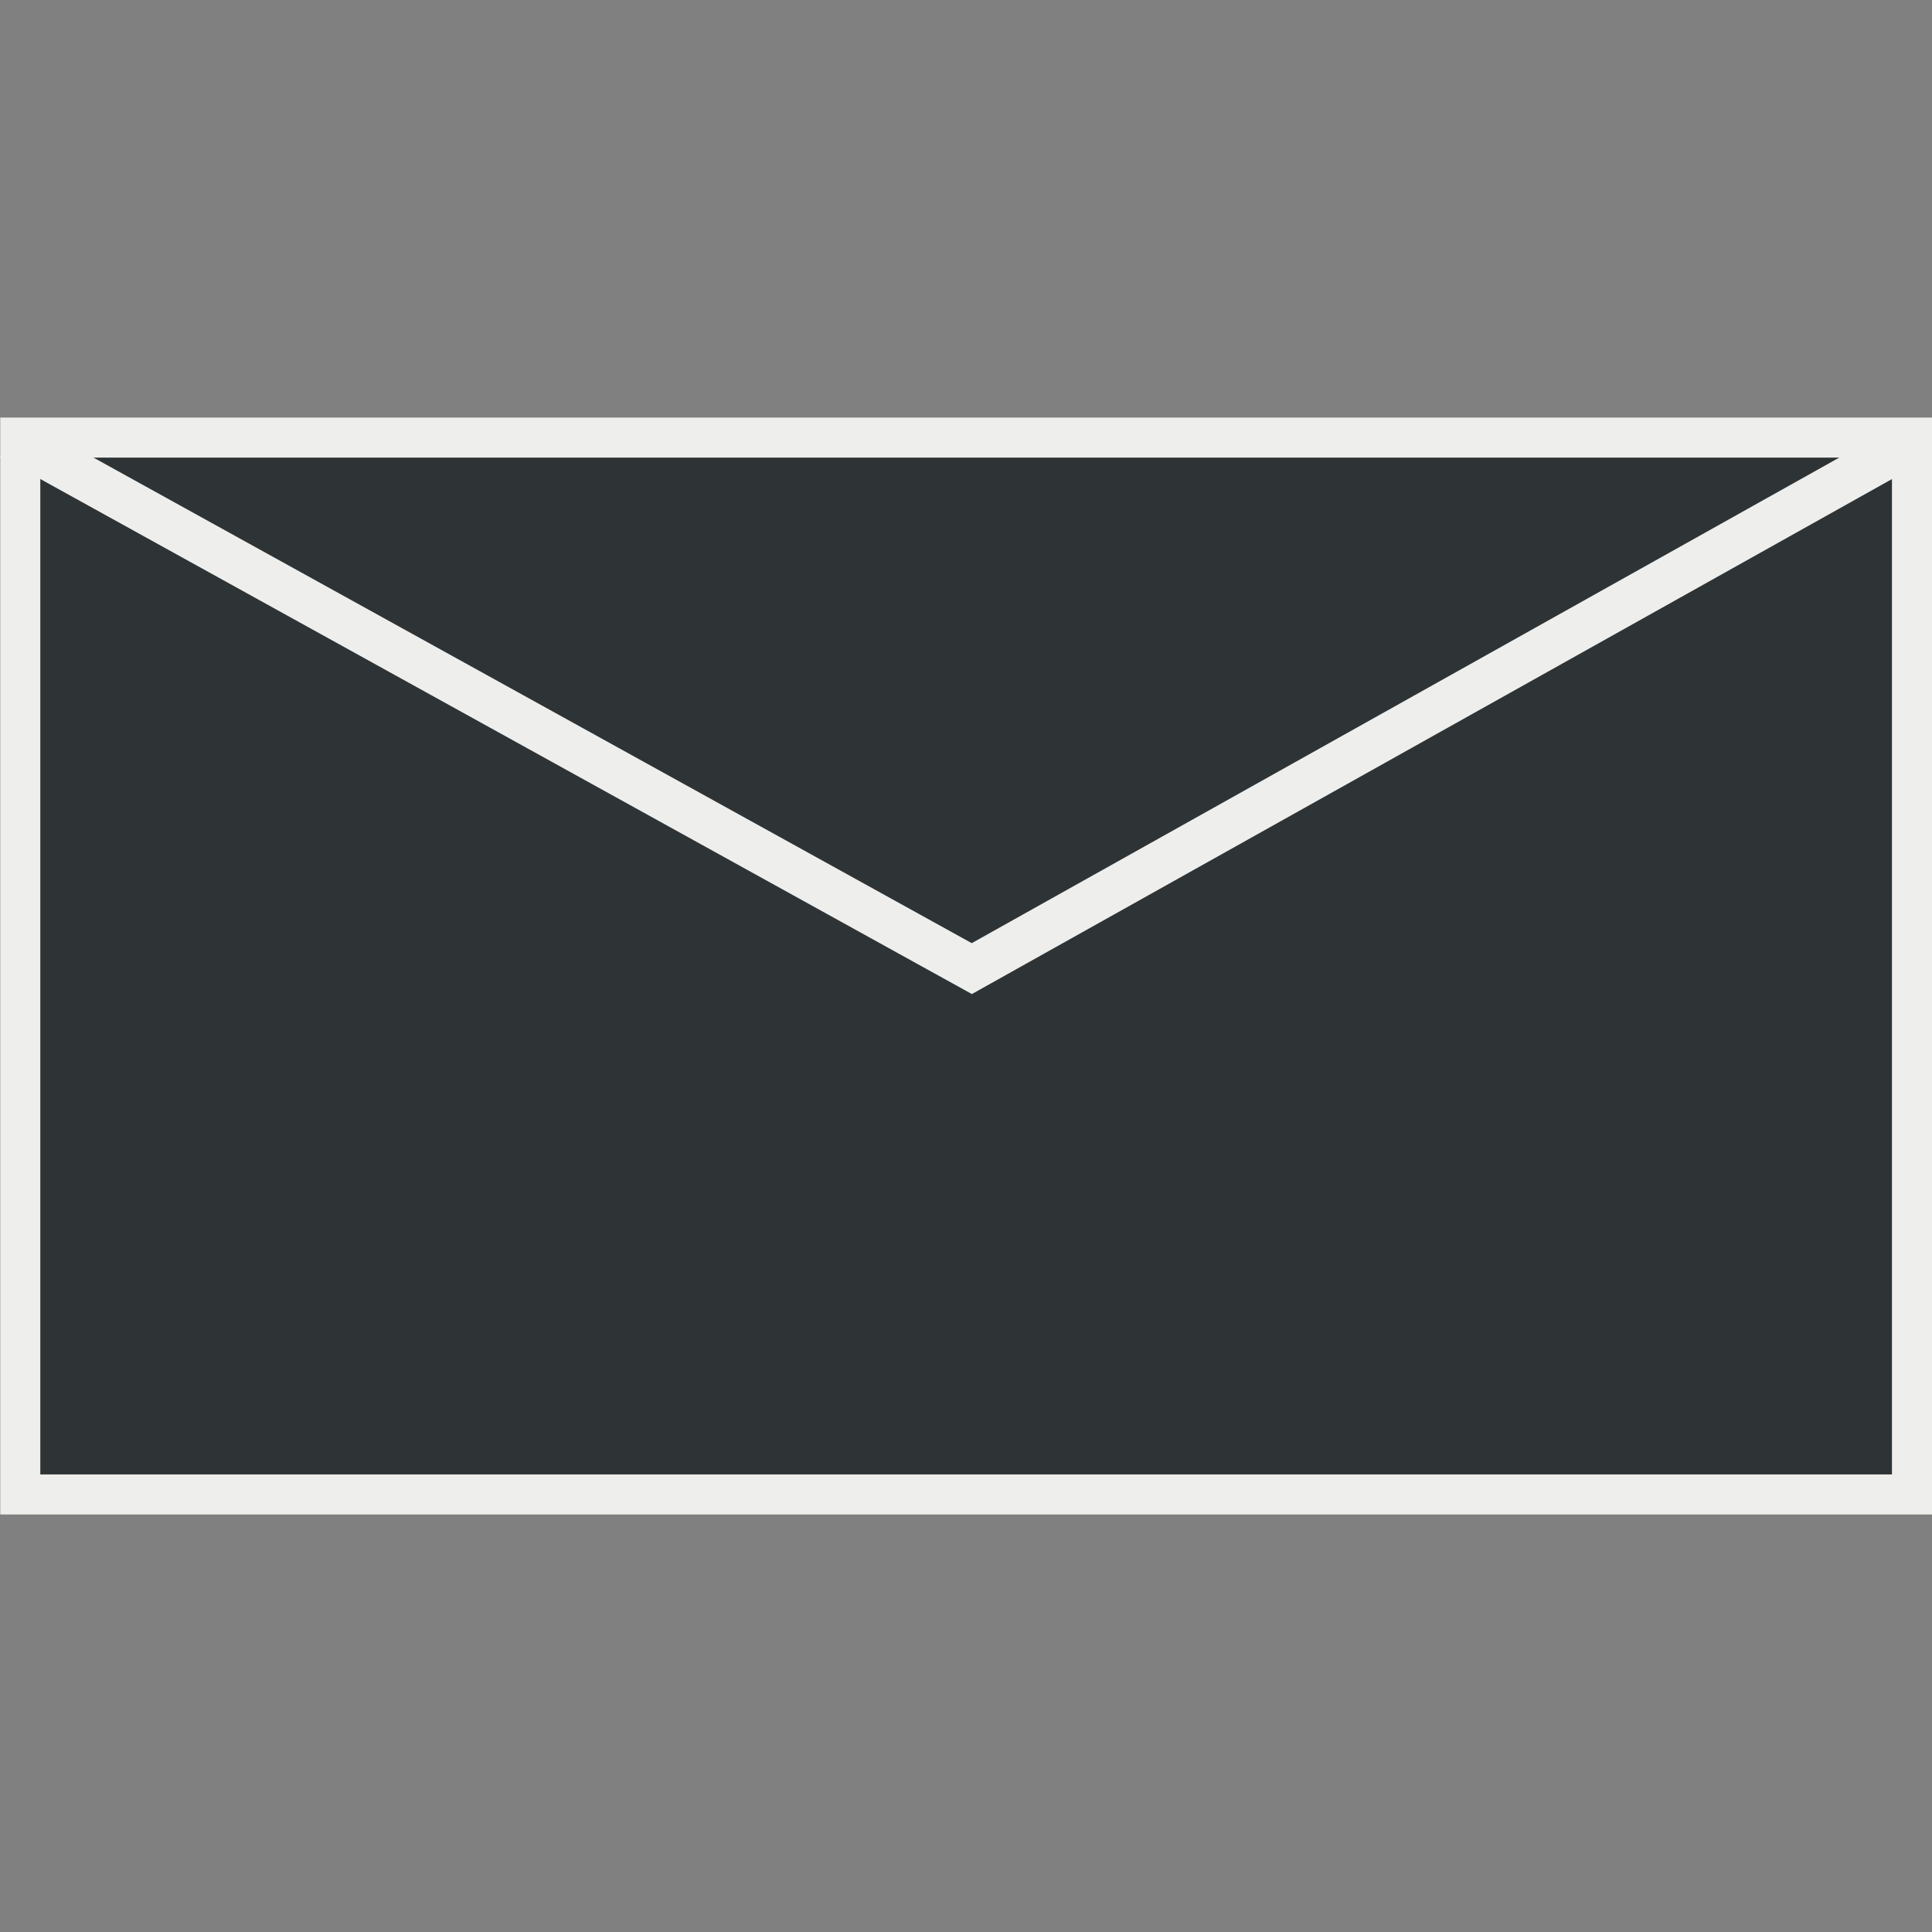 <?xml version="1.0" encoding="UTF-8" standalone="no"?>
<svg
   width="43.431"
   height="43.431"
   version="1.0"
   id="svg17"
   sodipodi:docname="email_icon.svg"
   inkscape:version="1.2.2 (b0a8486541, 2022-12-01)"
   xmlns:inkscape="http://www.inkscape.org/namespaces/inkscape"
   xmlns:sodipodi="http://sodipodi.sourceforge.net/DTD/sodipodi-0.dtd"
   xmlns="http://www.w3.org/2000/svg"
   xmlns:svg="http://www.w3.org/2000/svg">
  <rect width="100%" height="100%" fill="#808080" stroke="none"/>
  <sodipodi:namedview
     id="namedview19"
     pagecolor="#ffffff"
     bordercolor="#111111"
     borderopacity="1"
     inkscape:showpageshadow="0"
     inkscape:pageopacity="0"
     inkscape:pagecheckerboard="1"
     inkscape:deskcolor="#d1d1d1"
     showgrid="false"
     inkscape:zoom="8"
     inkscape:cx="15.25"
     inkscape:cy="25.375"
     inkscape:window-width="1366"
     inkscape:window-height="739"
     inkscape:window-x="0"
     inkscape:window-y="0"
     inkscape:window-maximized="1"
     inkscape:current-layer="svg17" />
  <defs
     id="defs5" />
  <g
     id="g1775"
     transform="translate(0,9.387)">
    <path
       fill="#2e3436"
       stroke="#eeeeec"
       stroke-width="0.9"
       d="M 0.456,0.45 H 42.981 V 24.208 H 0.456 Z"
       id="path13" />
    <path
       fill="none"
       stroke="#eeeeec"
       d="M 0.242,0.443 21.846,12.387 43.182,0.445"
       id="path15"
       sodipodi:nodetypes="ccc" />
  </g>
</svg>
